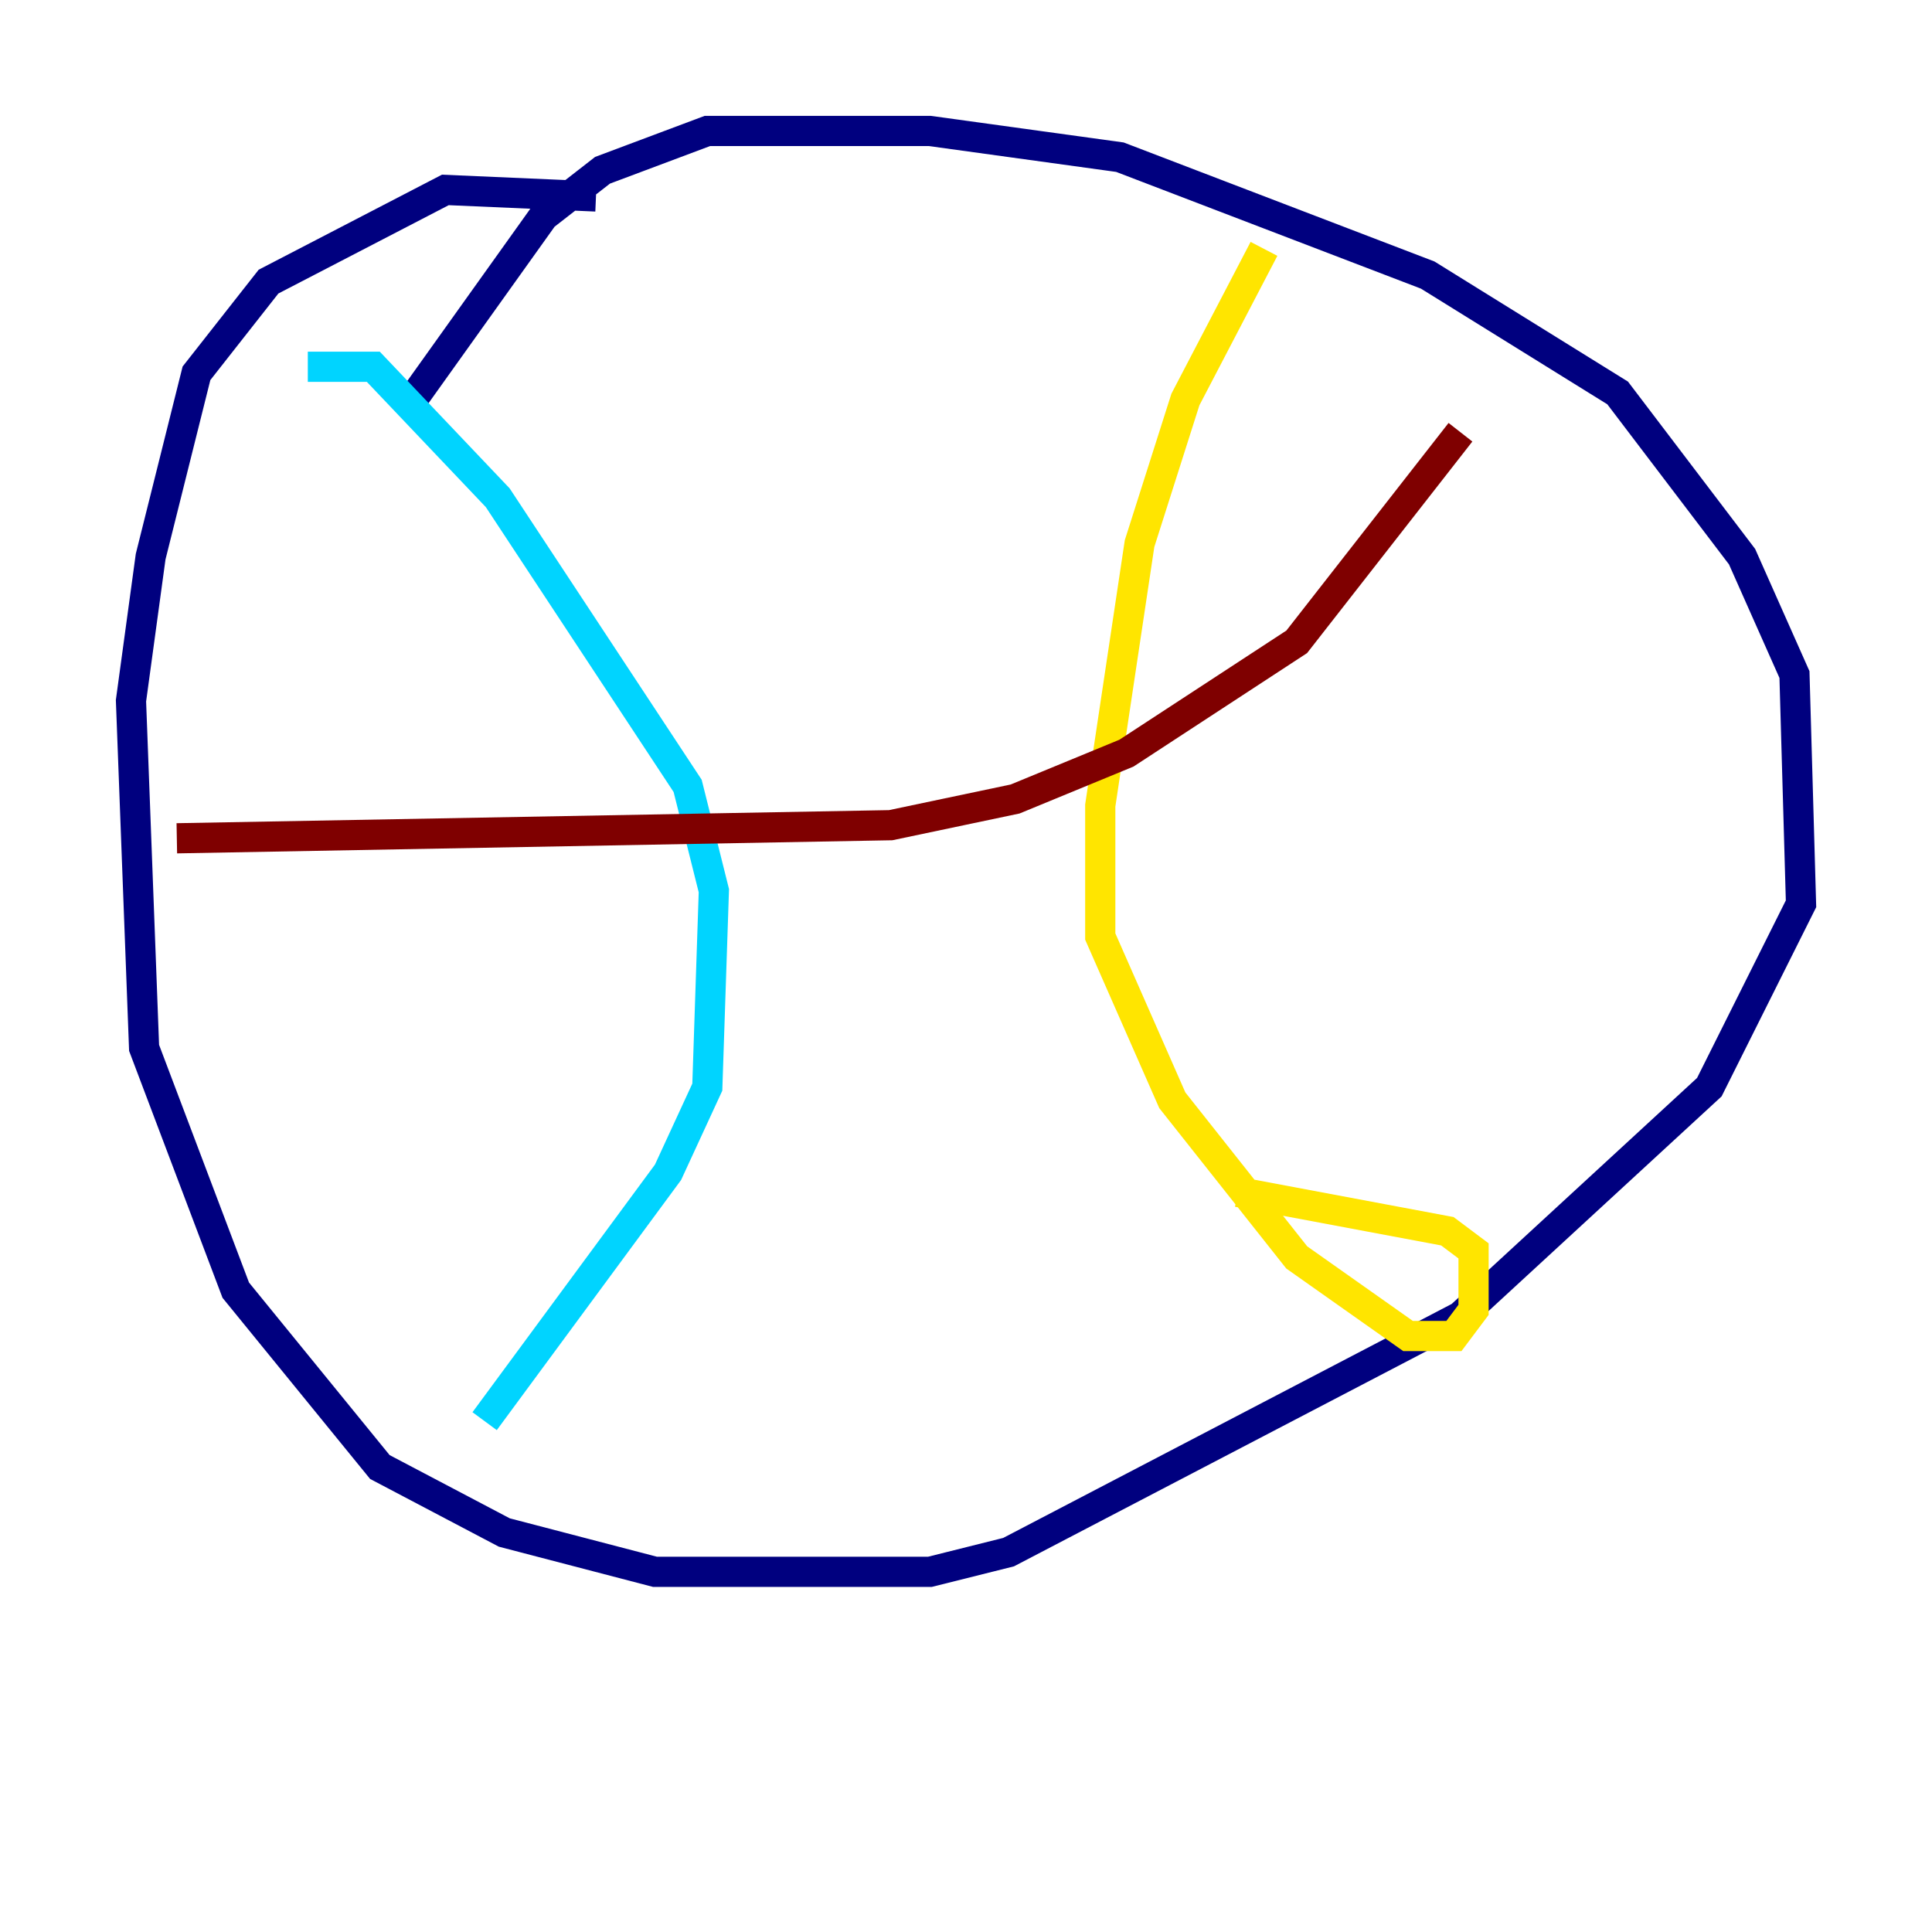 <?xml version="1.0" encoding="utf-8" ?>
<svg baseProfile="tiny" height="128" version="1.2" viewBox="0,0,128,128" width="128" xmlns="http://www.w3.org/2000/svg" xmlns:ev="http://www.w3.org/2001/xml-events" xmlns:xlink="http://www.w3.org/1999/xlink"><defs /><polyline fill="none" points="39.485,13.017 29.505,12.583 17.79,18.658 13.017,24.732 9.98,36.881 8.678,46.427 9.546,69.424 15.62,85.478 25.166,97.193 33.41,101.532 43.39,104.136 61.614,104.136 66.82,102.834 96.759,87.214 113.248,72.027 119.322,59.878 118.888,44.691 115.417,36.881 107.173,26.034 94.59,18.224 74.197,10.414 61.614,8.678 46.861,8.678 39.919,11.281 36.014,14.319 27.336,26.468" stroke="#00007f" stroke-width="2" /><polyline fill="none" points="20.393,24.298 24.732,24.298 32.976,32.976 45.559,52.068 47.295,59.01 46.861,72.027 44.258,77.668 32.108,94.156" stroke="#00d4ff" stroke-width="2" /><polyline fill="none" points="83.742,16.488 78.536,26.468 75.498,36.014 72.895,53.37 72.895,62.047 77.668,72.895 85.912,83.308 93.288,88.515 96.325,88.515 97.627,86.78 97.627,82.875 95.891,81.573 82.007,78.969" stroke="#ffe500" stroke-width="2" /><polyline fill="none" points="11.715,55.539 59.01,54.671 67.254,52.936 74.63,49.898 85.912,42.522 96.759,28.637" stroke="#7f0000" stroke-width="2" /></svg>